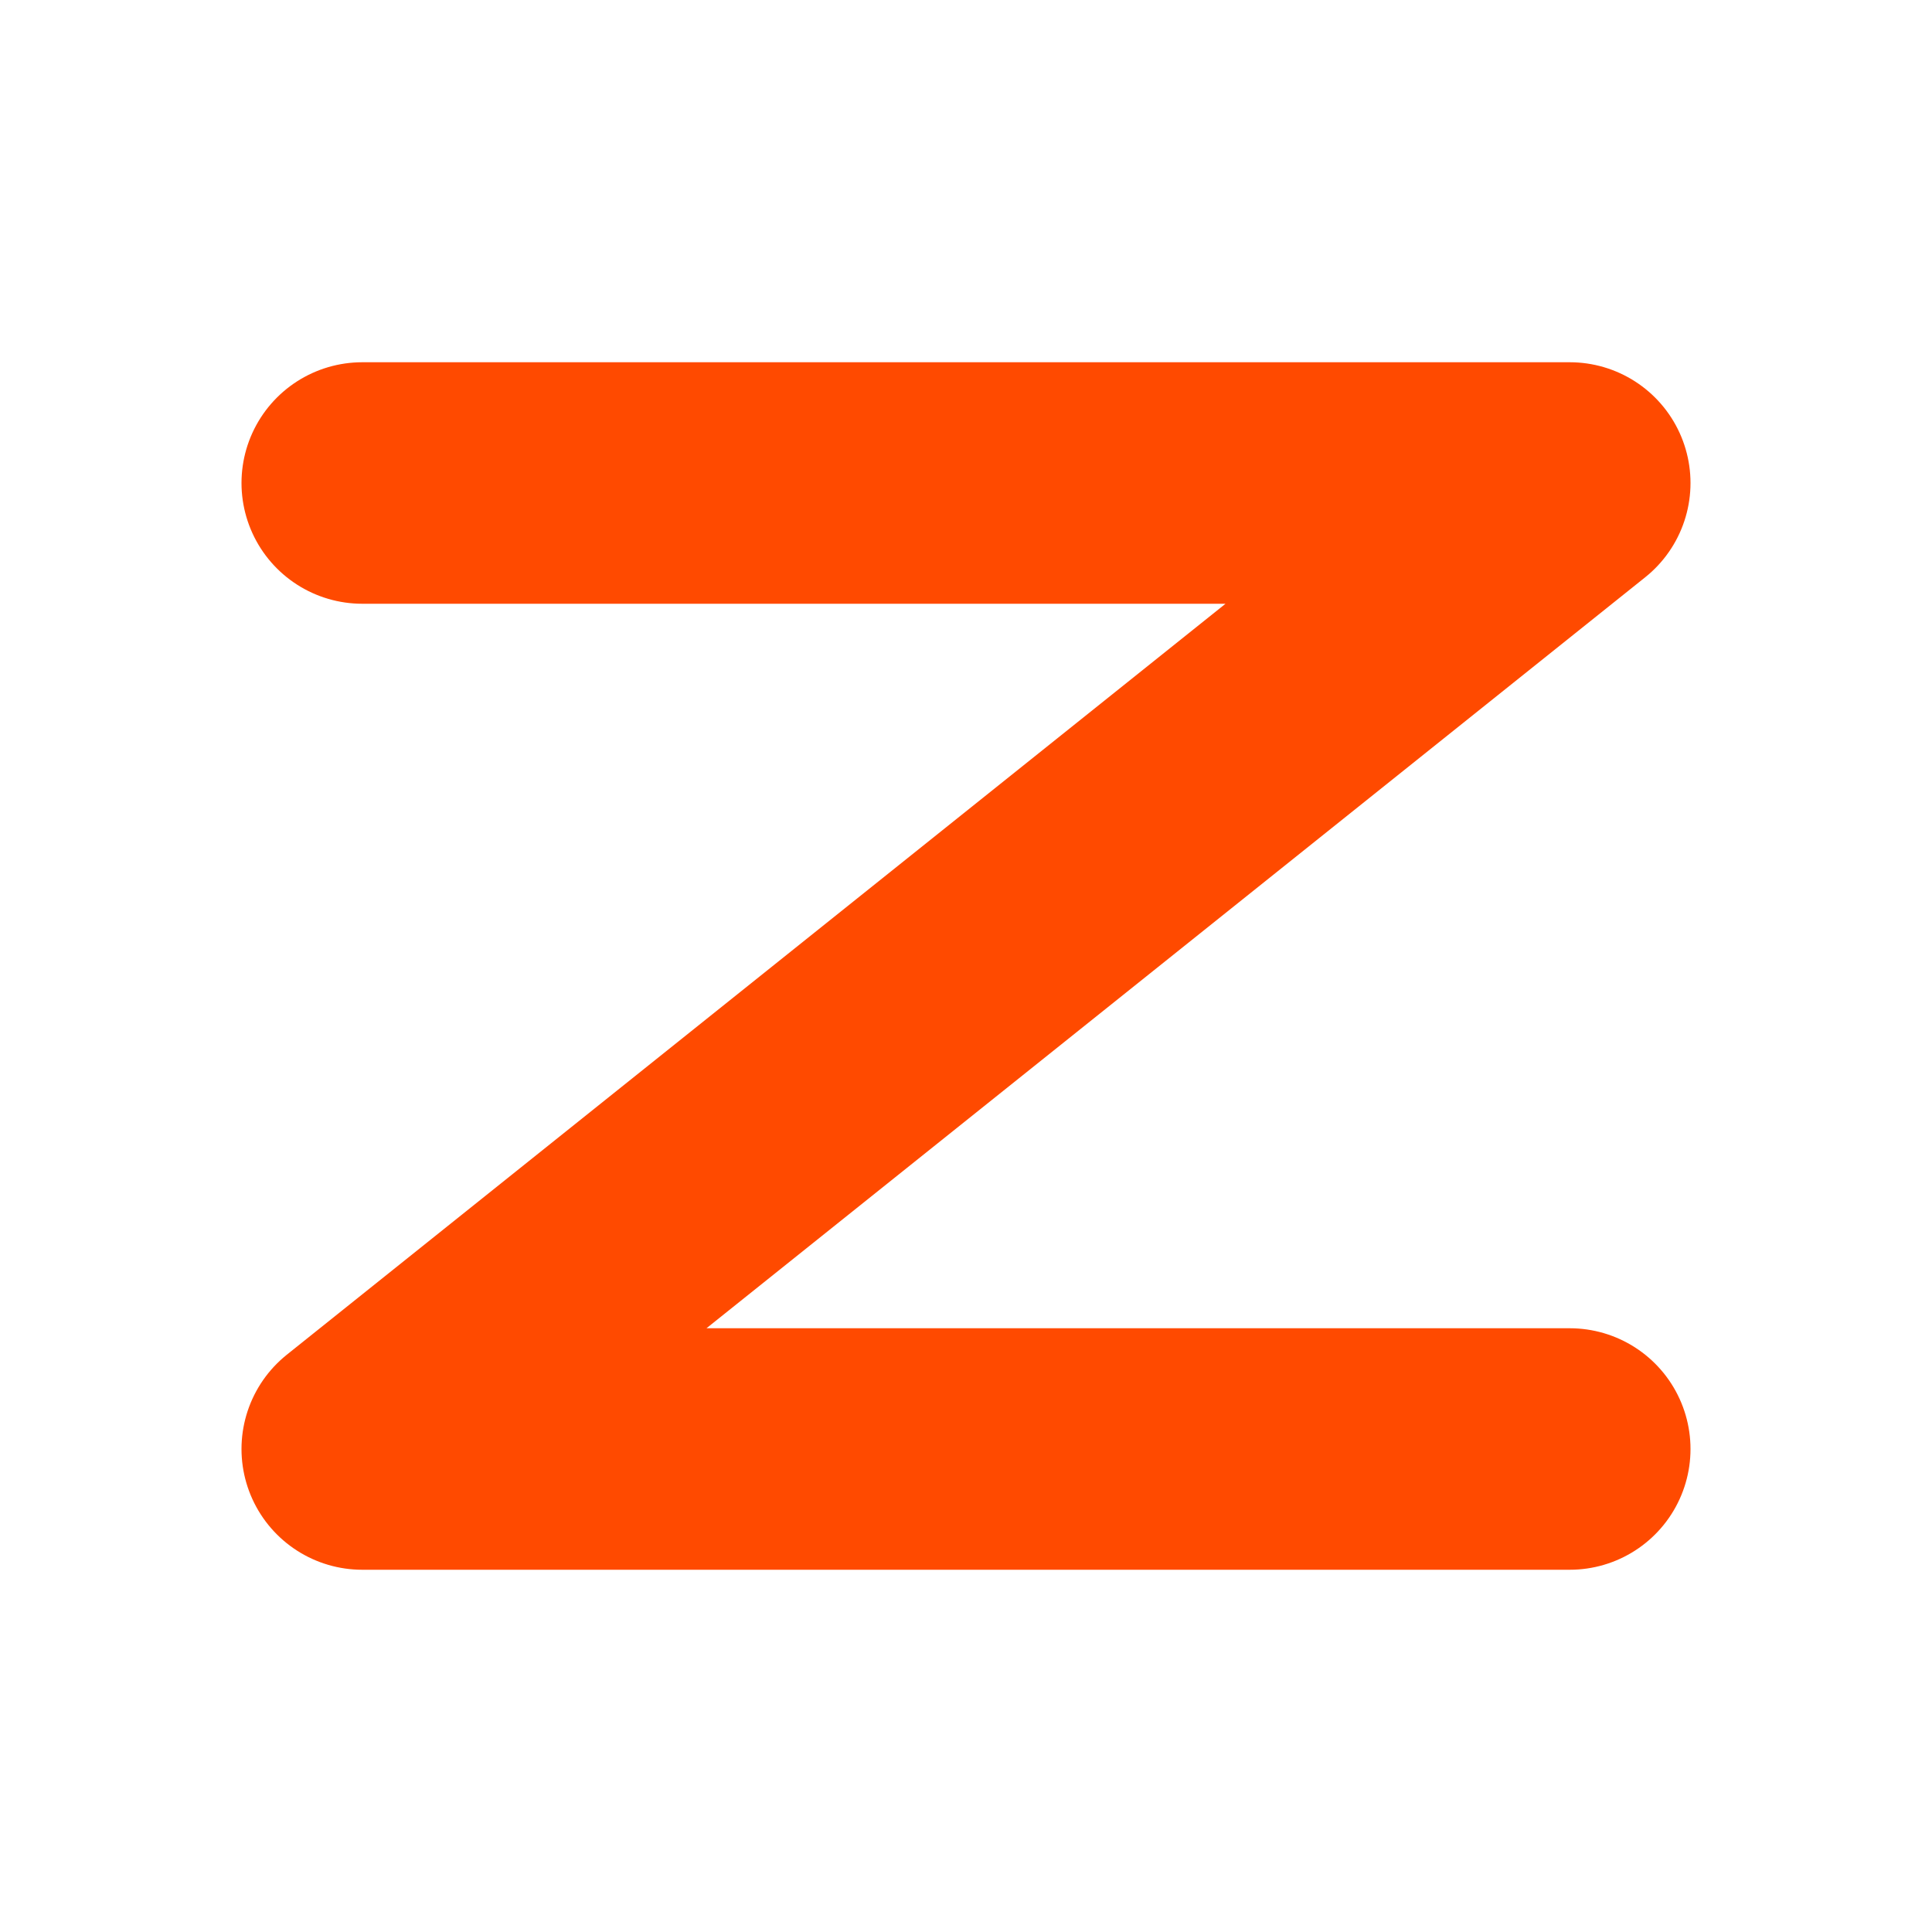 <?xml version="1.0" encoding="UTF-8"?>
<svg width="32" height="32" viewBox="0 0 32 32" fill="none" xmlns="http://www.w3.org/2000/svg">
  <path d="M6 8H26L6 24H26" stroke="#FF4A00" stroke-width="4" stroke-linecap="round" stroke-linejoin="round"/>
</svg> 